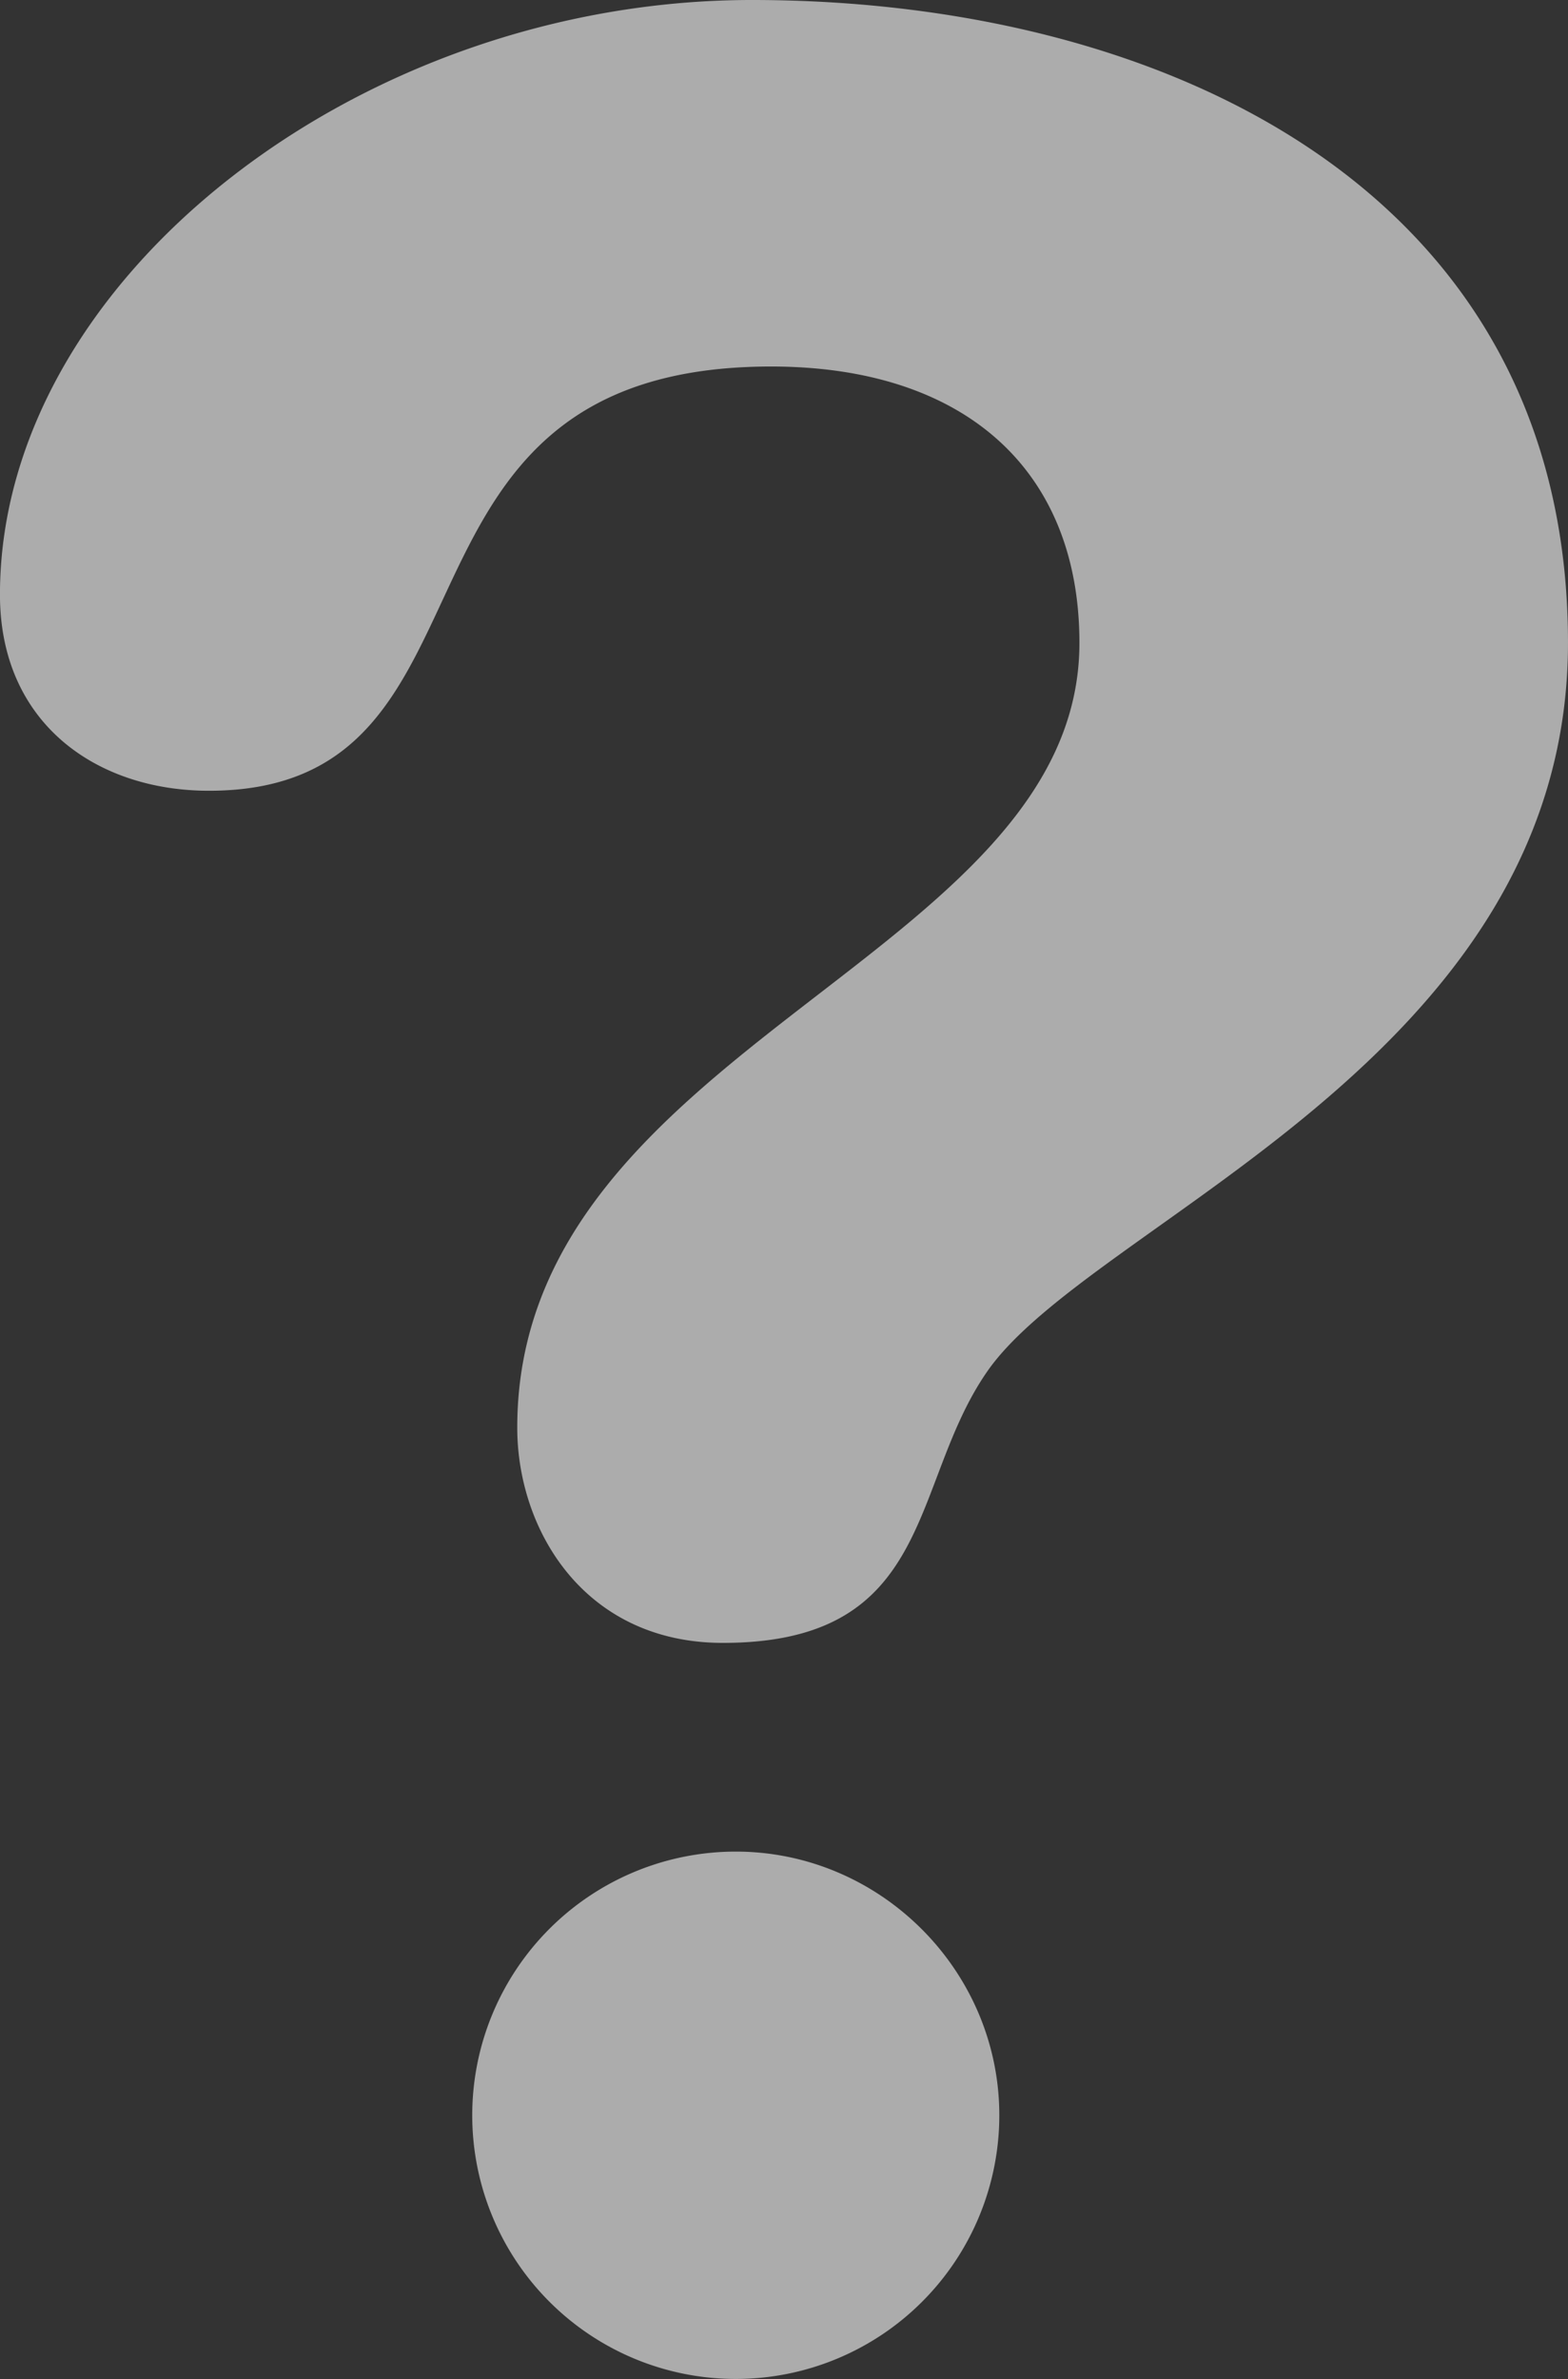 <svg xmlns="http://www.w3.org/2000/svg" width="413.24" height="626.645" viewBox="0 0 413.24 626.645">
  <rect x="0" y="0" width="413.24" height="626.645" fill="#333333" stroke="none"/>
  <g id="question-mark" transform="translate(0)">
    <path id="Path_575" data-name="Path 575" d="M203.477,0c108.391,0,215.1,49.919,215.1,169.321,0,110.109-126.176,152.455-153.274,192.242-20.343,29.6-13.549,71.181-69.443,71.181-36.41,0-54.2-29.616-54.2-56.713,0-100.837,148.158-123.658,148.158-206.69,0-45.7-30.415-72.8-81.253-72.8-108.391,0-66.066,111.748-148.158,111.748-29.636,0-55.075-17.785-55.075-51.638C5.32,73.6,100.142,0,203.477,0ZM199.26,487.719c38.049,0,69.443,31.294,69.443,69.463a69.453,69.453,0,1,1-69.443-69.463Z" transform="translate(-5.34)" fill="rgba(247,247,247,0.62)"/>
  </g>
</svg>
